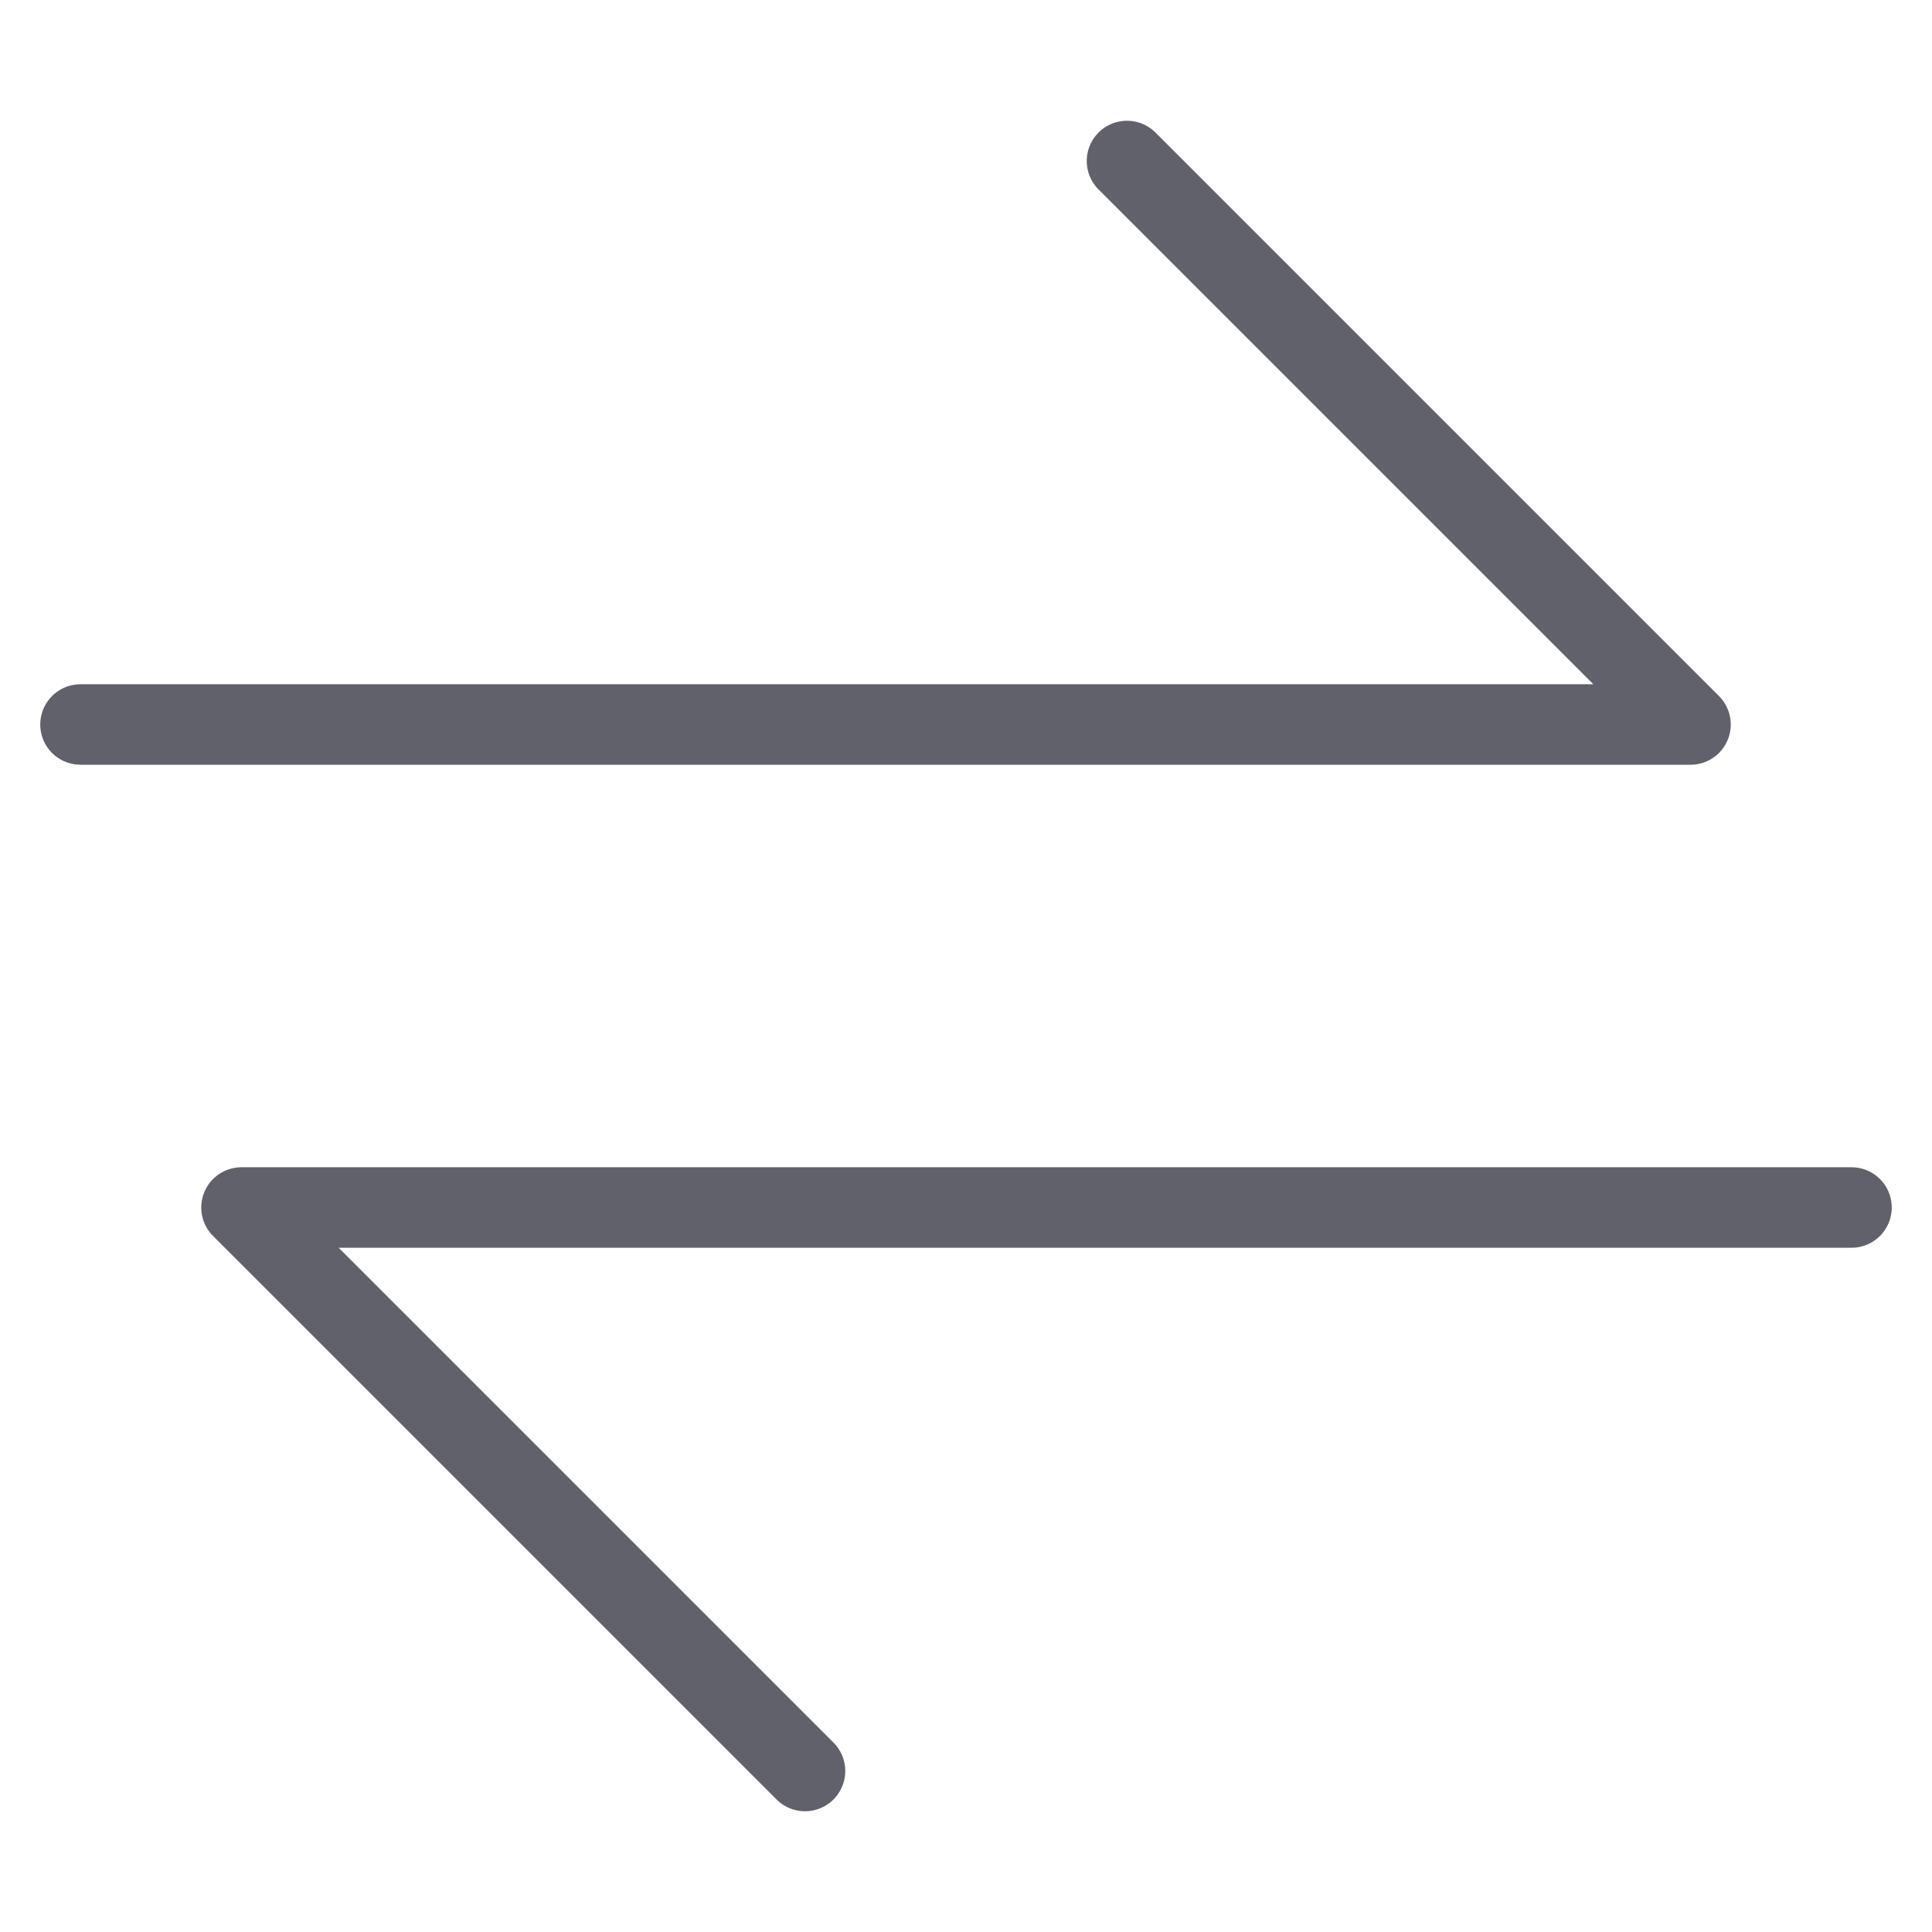 <svg xmlns="http://www.w3.org/2000/svg" height="24" width="24" viewBox="0 0 48 48"><g stroke-linecap="round" fill="#61616b" stroke-linejoin="round" class="nc-icon-wrapper"><polyline fill="none" stroke="#61616b" stroke-width="2" points="2,18 42,18 28,4 "></polyline> <polyline data-color="color-2" fill="none" stroke="#61616b" stroke-width="2" points=" 46,30 6,30 20,44 "></polyline></g></svg>